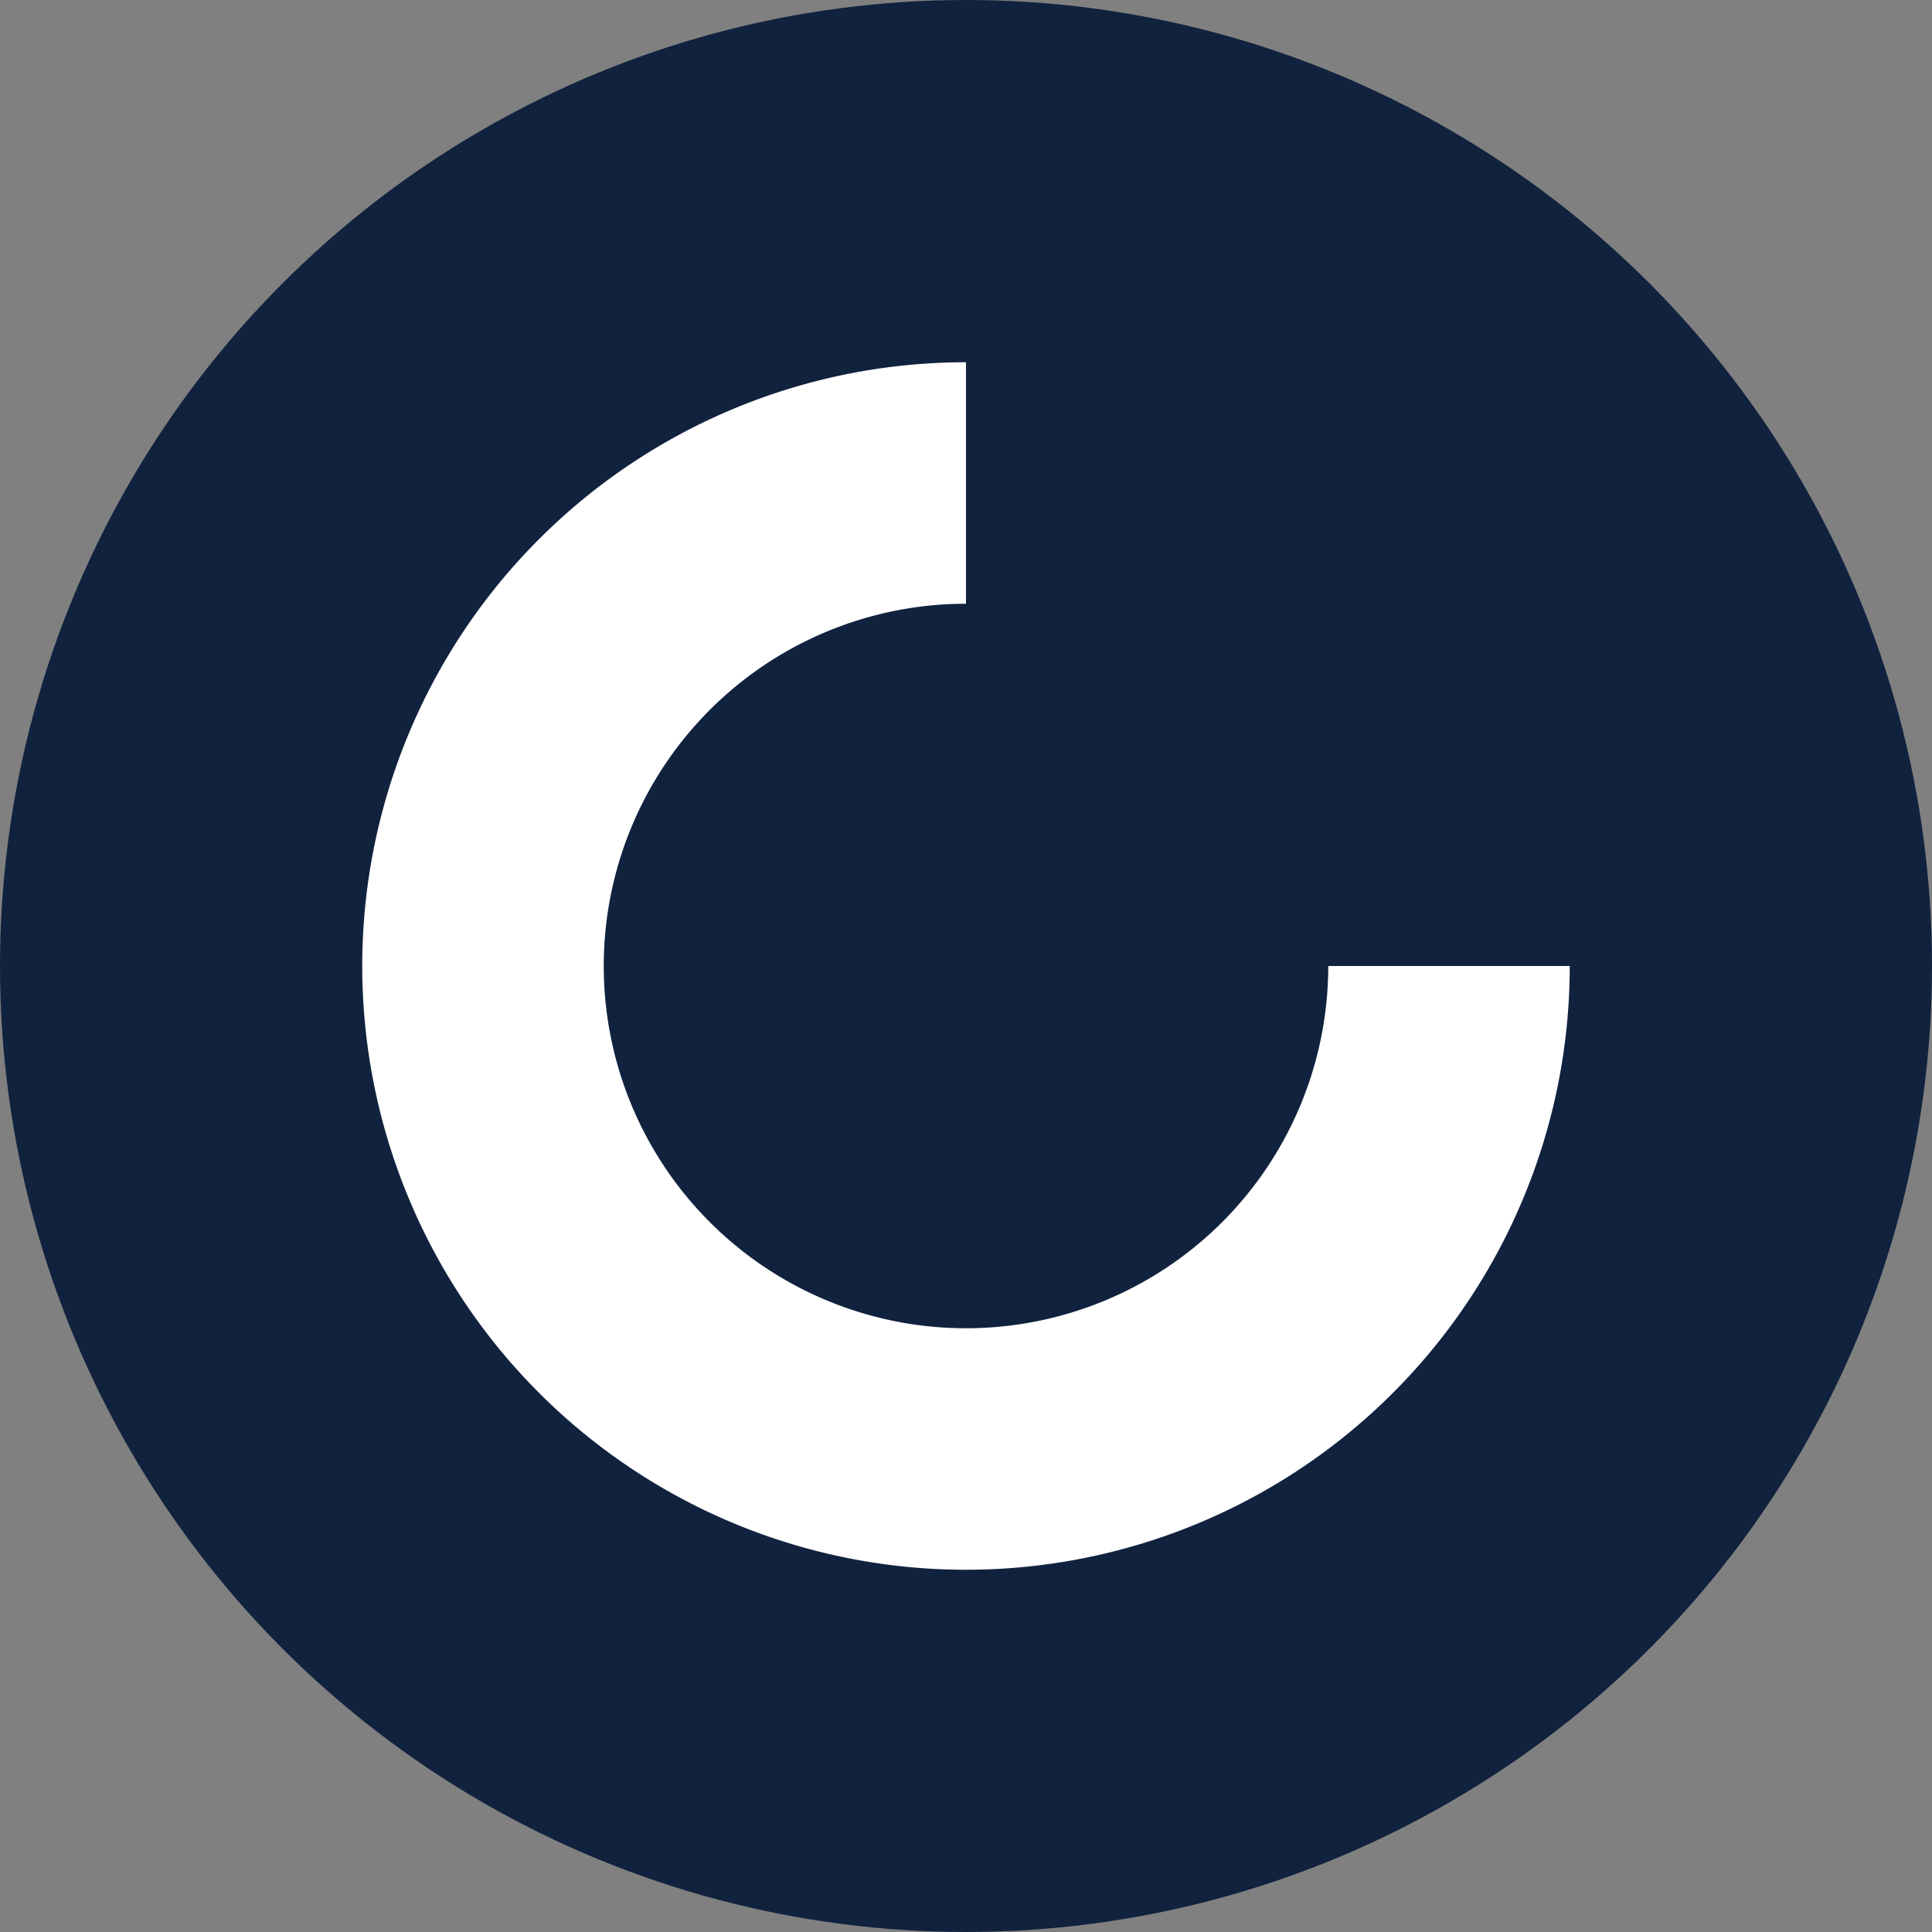<svg xmlns="http://www.w3.org/2000/svg" width="16" height="16" viewBox="0 0 16 16">
    <rect x="0" y="0" width="16" height="16" fill="#808080" stroke="none"/>
    <g fill="none" fill-rule="evenodd">
        <circle cx="8" cy="8" r="8" fill="#11223E"/>
        <path fill="#FFF" fill-rule="nonzero" d="M8 3a5 5 0 1 0 5 5h-2a3 3 0 1 1-3-3V3z"/>
    </g>
</svg>
